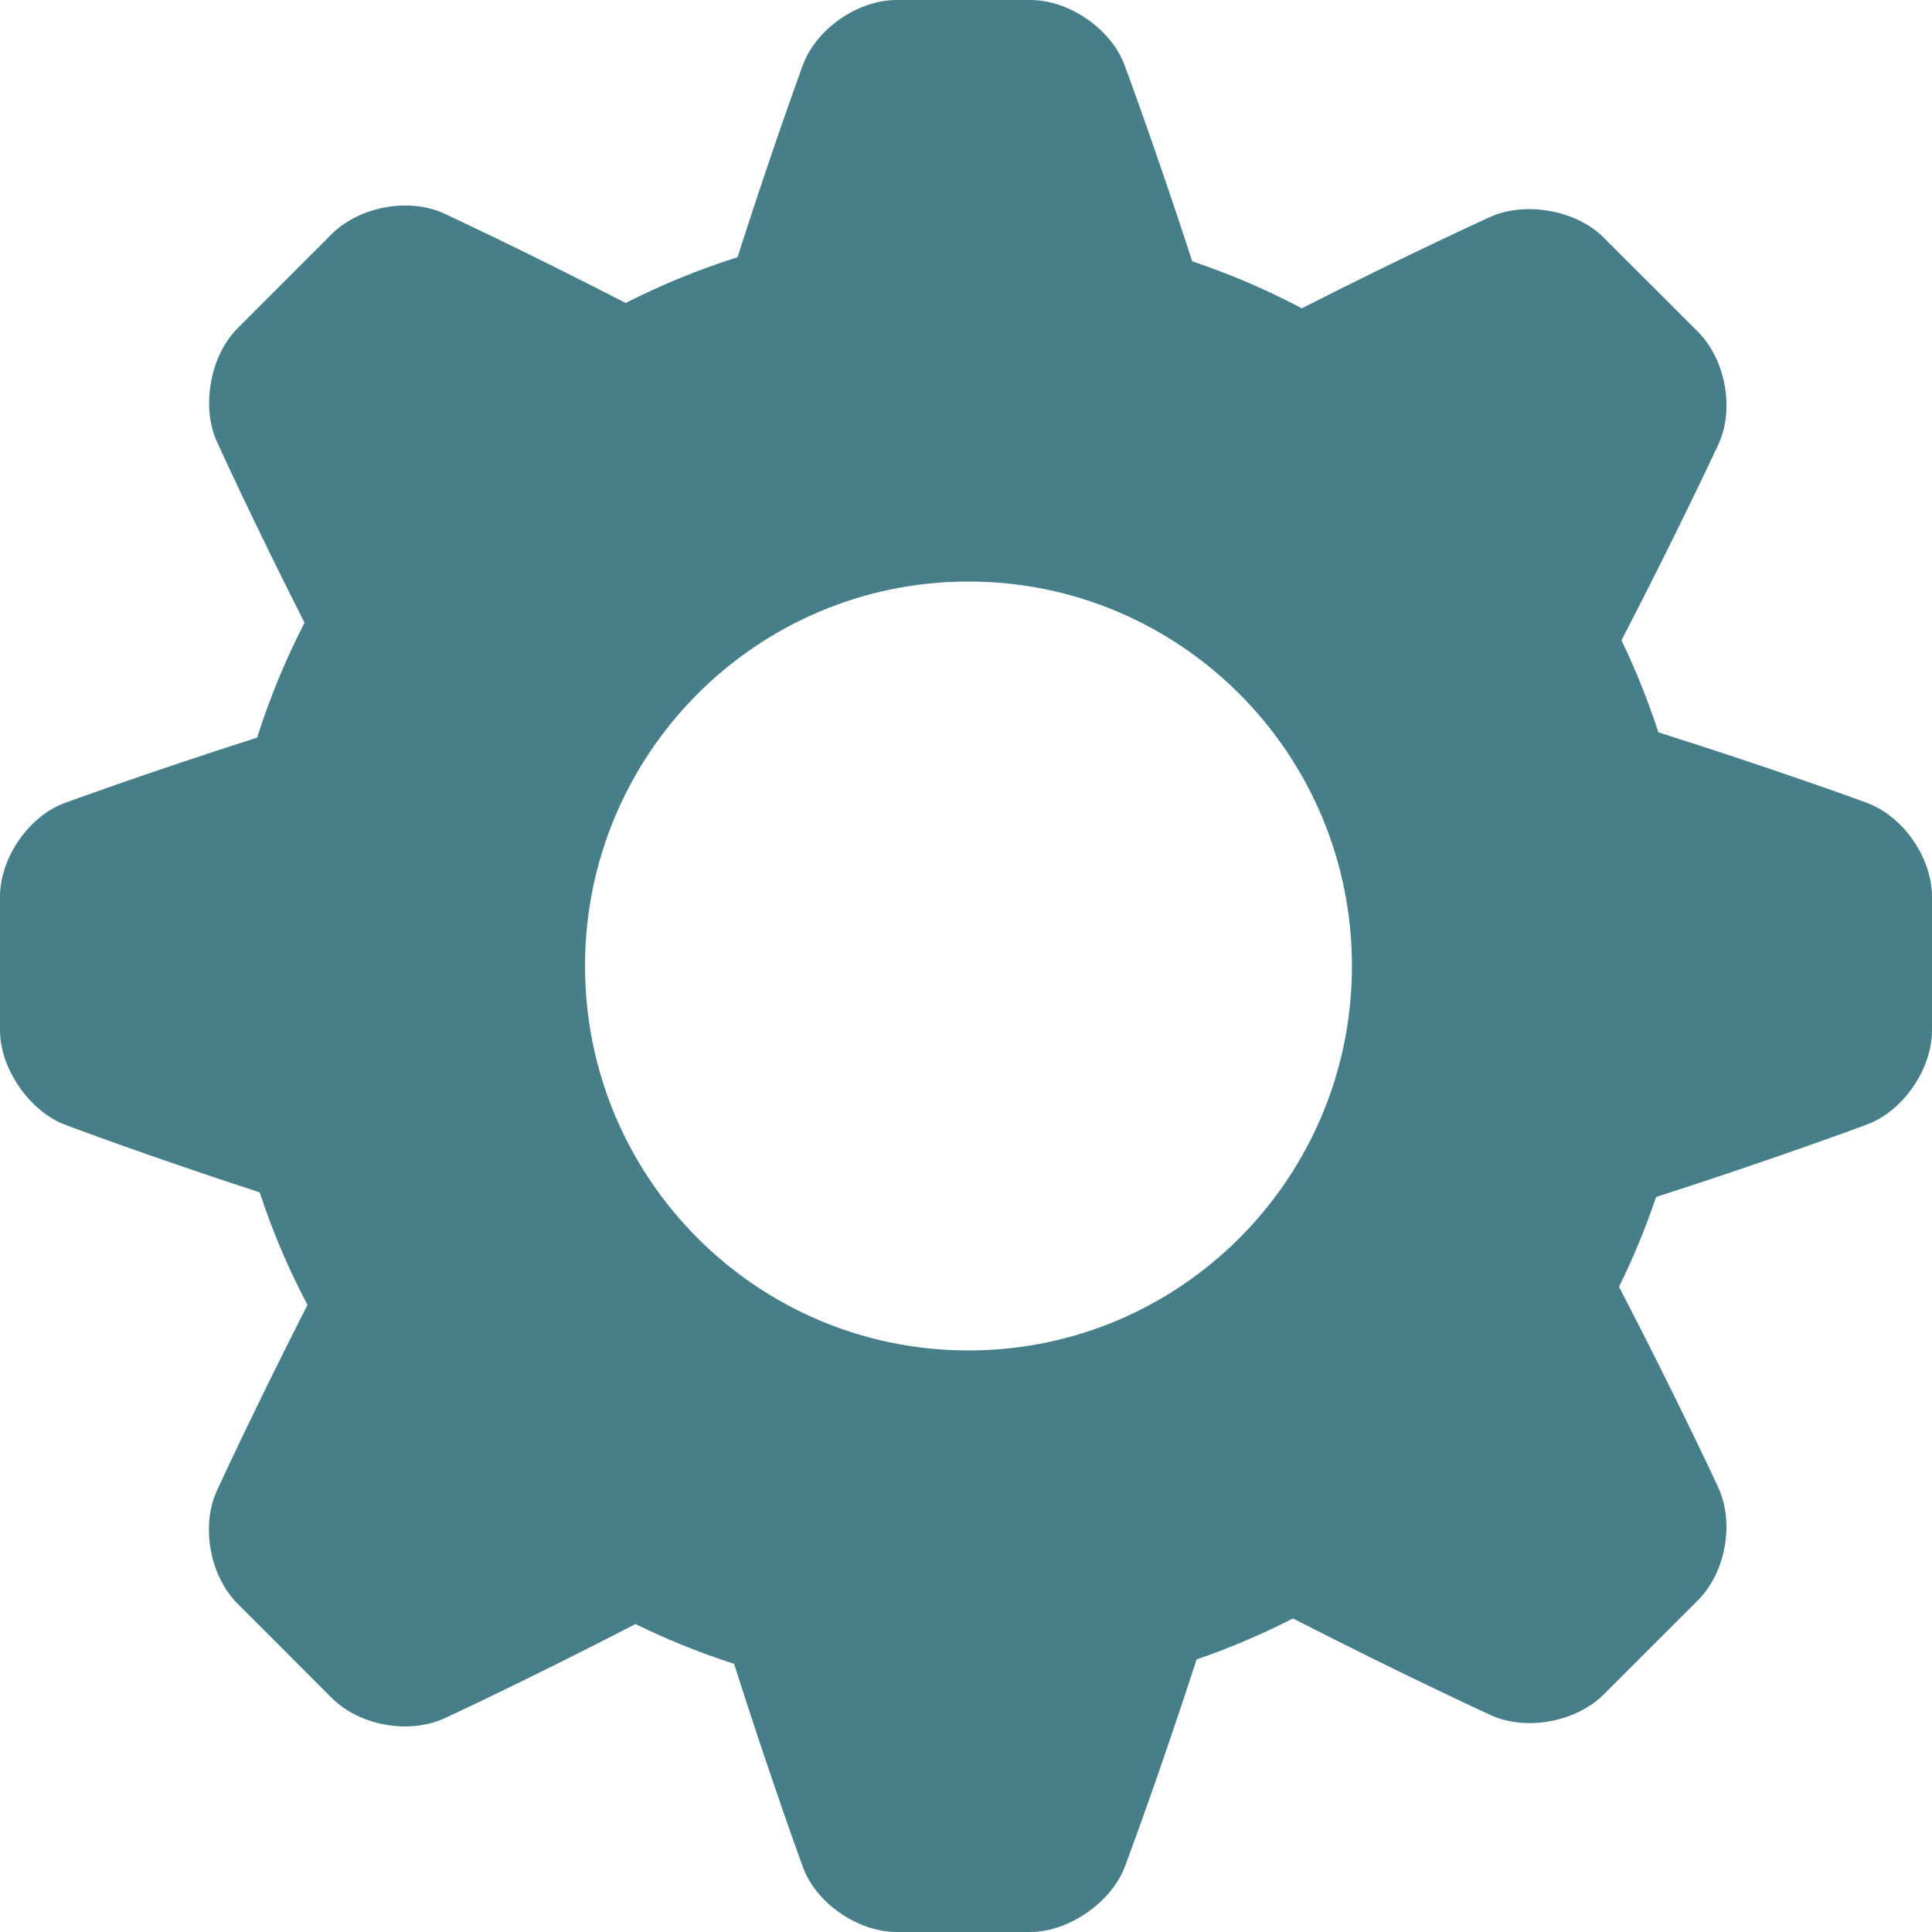 <?xml version="1.0" encoding="UTF-8" standalone="no"?>
<svg width="21px" height="21px" viewBox="0 0 21 21" version="1.1" xmlns="http://www.w3.org/2000/svg" xmlns:xlink="http://www.w3.org/1999/xlink" xmlns:sketch="http://www.bohemiancoding.com/sketch/ns">
    <!-- Generator: Sketch 3.0.4 (8054) - http://www.bohemiancoding.com/sketch -->
    <title>Gear Icon</title>
    <desc>Created with Sketch.</desc>
    <defs></defs>
    <g id="Welcome" stroke="none" stroke-width="1" fill="none" fill-rule="evenodd" sketch:type="MSPage">
        <g id="Collection-View" sketch:type="MSArtboardGroup" transform="translate(-1380, -981)" fill="#467E89">
            <g id="Gear-Icon" sketch:type="MSLayerGroup" transform="translate(1380, 981)">
                <path d="M12.959,2.84 C12.549,1.581 12.226,0.715 12.226,0.715 C12.084,0.32 11.626,0 11.199,0 L9.748,0 C9.322,0 8.864,0.315 8.72,0.725 C8.72,0.725 8.411,1.566 8.016,2.796 C7.595,2.929 7.189,3.096 6.801,3.293 C5.649,2.701 4.834,2.324 4.834,2.324 C4.457,2.144 3.91,2.241 3.607,2.543 L2.581,3.57 C2.28,3.87 2.185,4.436 2.362,4.81 C2.362,4.81 2.729,5.621 3.31,6.769 C3.105,7.167 2.932,7.584 2.795,8.017 C1.558,8.414 0.712,8.725 0.712,8.725 C0.319,8.864 0,9.32 0,9.748 L0,11.199 C0,11.624 0.333,12.092 0.722,12.231 C0.722,12.231 1.575,12.553 2.823,12.961 C2.962,13.385 3.136,13.794 3.342,14.184 C2.743,15.361 2.36,16.198 2.36,16.198 C2.181,16.578 2.279,17.128 2.581,17.43 L3.607,18.457 C3.908,18.758 4.455,18.859 4.847,18.67 C4.847,18.67 5.706,18.273 6.908,17.653 C7.252,17.822 7.609,17.966 7.979,18.085 C8.394,19.387 8.725,20.288 8.725,20.288 C8.864,20.681 9.32,21 9.748,21 L11.199,21 C11.624,21 12.092,20.667 12.231,20.278 C12.231,20.278 12.577,19.36 13.007,18.037 C13.368,17.913 13.718,17.764 14.054,17.592 C15.299,18.229 16.198,18.64 16.198,18.64 C16.578,18.819 17.128,18.721 17.43,18.419 L18.457,17.393 C18.758,17.092 18.859,16.545 18.67,16.153 C18.67,16.153 18.249,15.243 17.598,13.987 C17.753,13.673 17.888,13.347 18.001,13.011 C19.346,12.577 20.285,12.226 20.285,12.226 C20.68,12.084 21,11.626 21,11.199 L21,9.748 C21,9.322 20.685,8.864 20.275,8.72 C20.275,8.72 19.353,8.381 18.026,7.96 C17.914,7.616 17.78,7.282 17.625,6.96 C18.264,5.725 18.676,4.834 18.676,4.834 C18.856,4.457 18.759,3.91 18.457,3.607 L17.43,2.581 C17.13,2.28 16.564,2.185 16.19,2.362 C16.19,2.362 15.341,2.746 14.15,3.351 C13.77,3.15 13.372,2.979 12.959,2.84 L12.959,2.84 Z M10.527,14.679 C12.829,14.679 14.695,12.808 14.695,10.5 C14.695,8.192 12.829,6.321 10.527,6.321 C8.225,6.321 6.359,8.192 6.359,10.5 C6.359,12.808 8.225,14.679 10.527,14.679 Z" id="Rectangle-12" sketch:type="MSShapeGroup"></path>
            </g>
        </g>
    </g>
</svg>